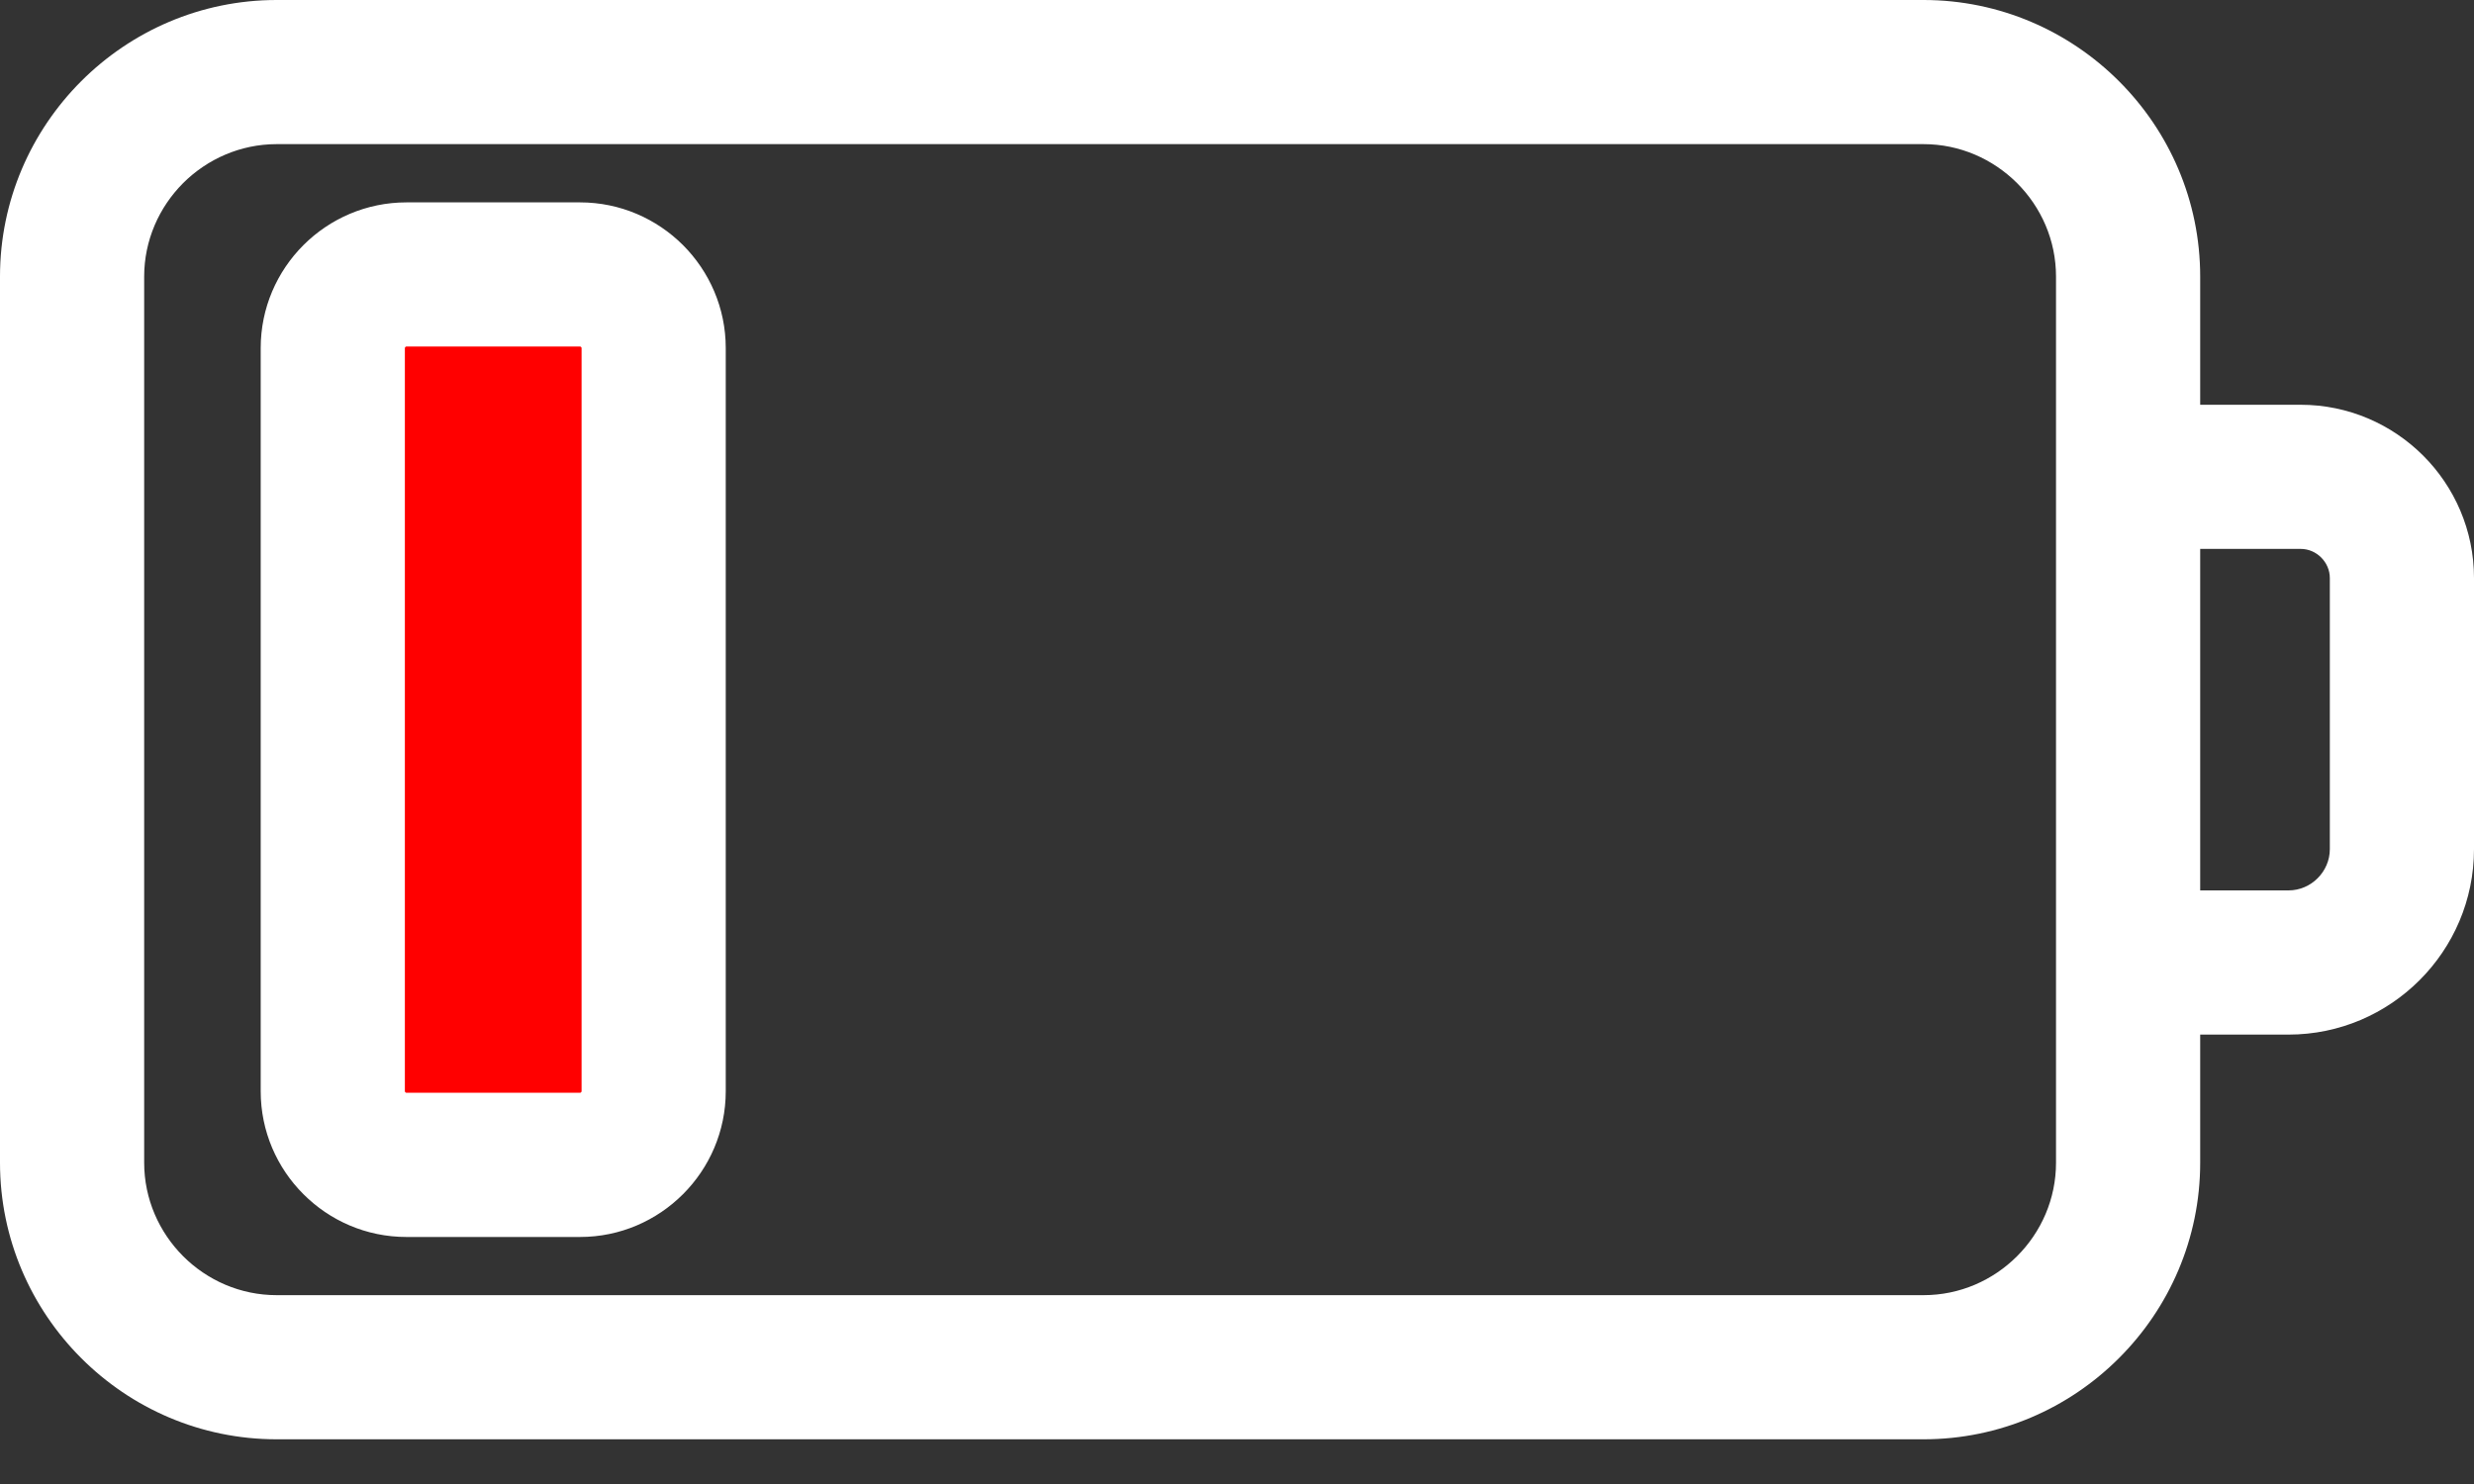 <svg width="40" height="24" viewBox="0 0 40 24" fill="none" xmlns="http://www.w3.org/2000/svg">
<rect x="0" y="0" width="40" height="24" fill="#333333" stroke="none"/>
<rect x="6" y="4" width="5" height="15" fill="#FF0000"/>
<rect x="6" y="4" width="5" height="15" fill="#FF0000"/>
<path d="M4.473 23.277H31.1C32.331 23.277 33.45 22.775 34.26 21.964C35.071 21.154 35.573 20.035 35.573 18.804V16.732H37.001C37.827 16.732 38.577 16.395 39.12 15.852C39.663 15.309 40 14.559 40 13.733V9.348C40 8.576 39.685 7.875 39.178 7.368C38.67 6.861 37.969 6.546 37.197 6.546H35.573V4.473C35.573 3.242 35.071 2.123 34.26 1.313C33.45 0.503 32.331 -2.28882e-05 31.1 -2.28882e-05H4.473C3.242 -2.28882e-05 2.123 0.503 1.313 1.313C0.503 2.123 0 3.242 0 4.473V18.804C0 20.035 0.503 21.154 1.313 21.964C2.123 22.775 3.242 23.277 4.473 23.277ZM6.571 20.005H9.378C10.027 20.005 10.616 19.74 11.043 19.313C11.469 18.887 11.734 18.297 11.734 17.648V5.629C11.734 4.98 11.469 4.391 11.043 3.964C10.616 3.538 10.027 3.273 9.378 3.273H6.571C5.922 3.273 5.332 3.538 4.906 3.964C4.479 4.391 4.215 4.98 4.215 5.629V17.648C4.215 18.297 4.479 18.887 4.906 19.313C5.332 19.74 5.922 20.005 6.571 20.005ZM9.378 17.673H6.571C6.565 17.673 6.559 17.67 6.554 17.665C6.549 17.66 6.546 17.654 6.546 17.648V5.629C6.546 5.624 6.549 5.617 6.554 5.612C6.559 5.607 6.565 5.604 6.571 5.604H9.378C9.383 5.604 9.39 5.607 9.395 5.612C9.4 5.617 9.403 5.624 9.403 5.629V17.648C9.403 17.654 9.4 17.66 9.395 17.665C9.39 17.67 9.383 17.673 9.378 17.673ZM35.573 14.4V8.877H37.197C37.326 8.877 37.443 8.93 37.529 9.016C37.615 9.102 37.669 9.22 37.669 9.348V13.733C37.669 13.915 37.593 14.082 37.472 14.203C37.35 14.325 37.183 14.4 37.001 14.4H35.573ZM31.1 20.946H4.473C3.886 20.946 3.35 20.705 2.961 20.316C2.573 19.927 2.331 19.392 2.331 18.804V4.473C2.331 3.885 2.573 3.35 2.961 2.961C3.35 2.573 3.886 2.331 4.473 2.331H31.1C31.688 2.331 32.223 2.573 32.612 2.961C33.001 3.35 33.242 3.885 33.242 4.473V7.711V15.566V18.804C33.242 19.392 33.001 19.927 32.612 20.316C32.223 20.705 31.688 20.946 31.1 20.946Z" fill="white"/>
</svg>
